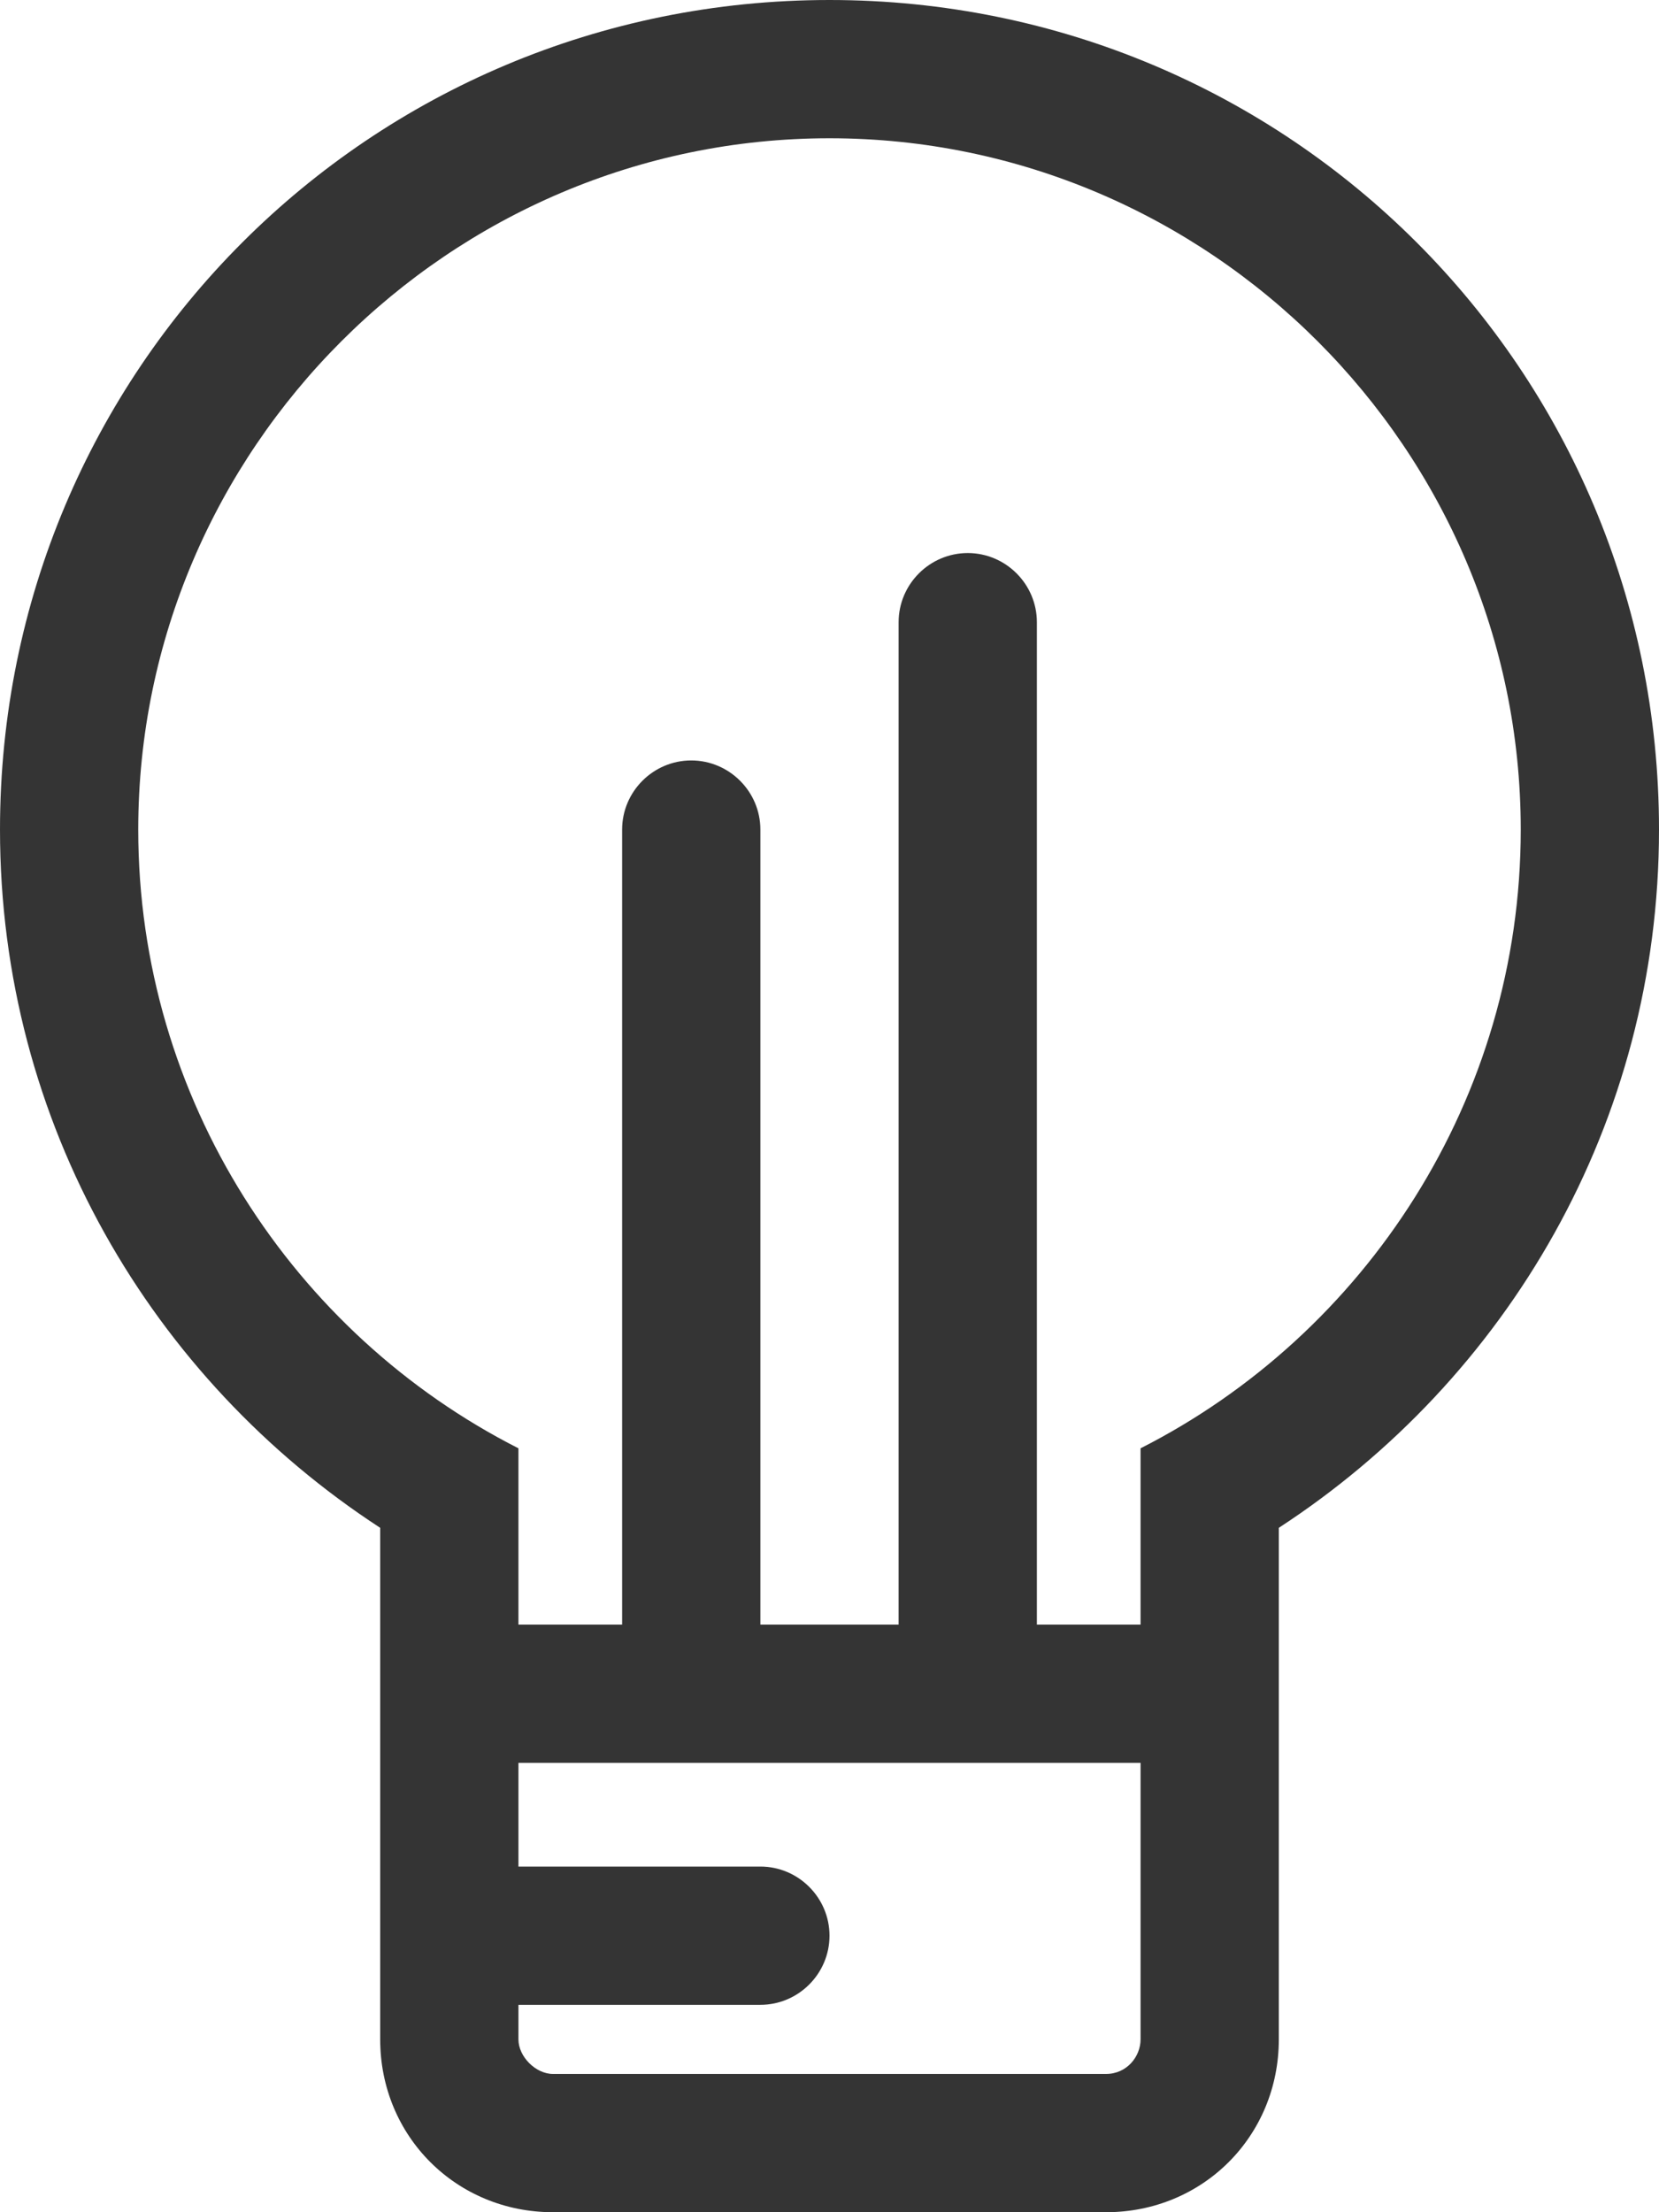 <svg xmlns="http://www.w3.org/2000/svg" viewBox="0 0 48 64" enable-background="new 0 0 48 64"><style type="text/css">.st0{fill:#343434;}</style><title>light-bulb</title><desc>Created with Sketch.</desc><path class="st0" d="M24 0c-13.3 0-24 10.7-24 24 0 8.5 4.4 15.9 11 20.2v14.8c0 2.8 2.2 5 5 5h16c2.8 0 5-2.2 5-5v-14.8c6.6-4.3 11-11.7 11-20.2 0-13.3-10.7-24-24-24zm9 59c0 .5-.4 1-1 1h-16c-.5 0-1-.5-1-1v-1h7c1.1 0 2-.9 2-2s-.9-2-2-2h-7v-3h18v8zm0-17.1v5.1h-3v-29c0-1.1-.9-2-2-2s-2 .9-2 2v29h-4v-23c0-1.1-.9-2-2-2s-2 .9-2 2v23h-3v-5.1c-6.5-3.3-11-10.1-11-17.9 0-11 9-20 20-20s20 9 20 20c0 7.8-4.5 14.6-11 17.9z"/></svg>